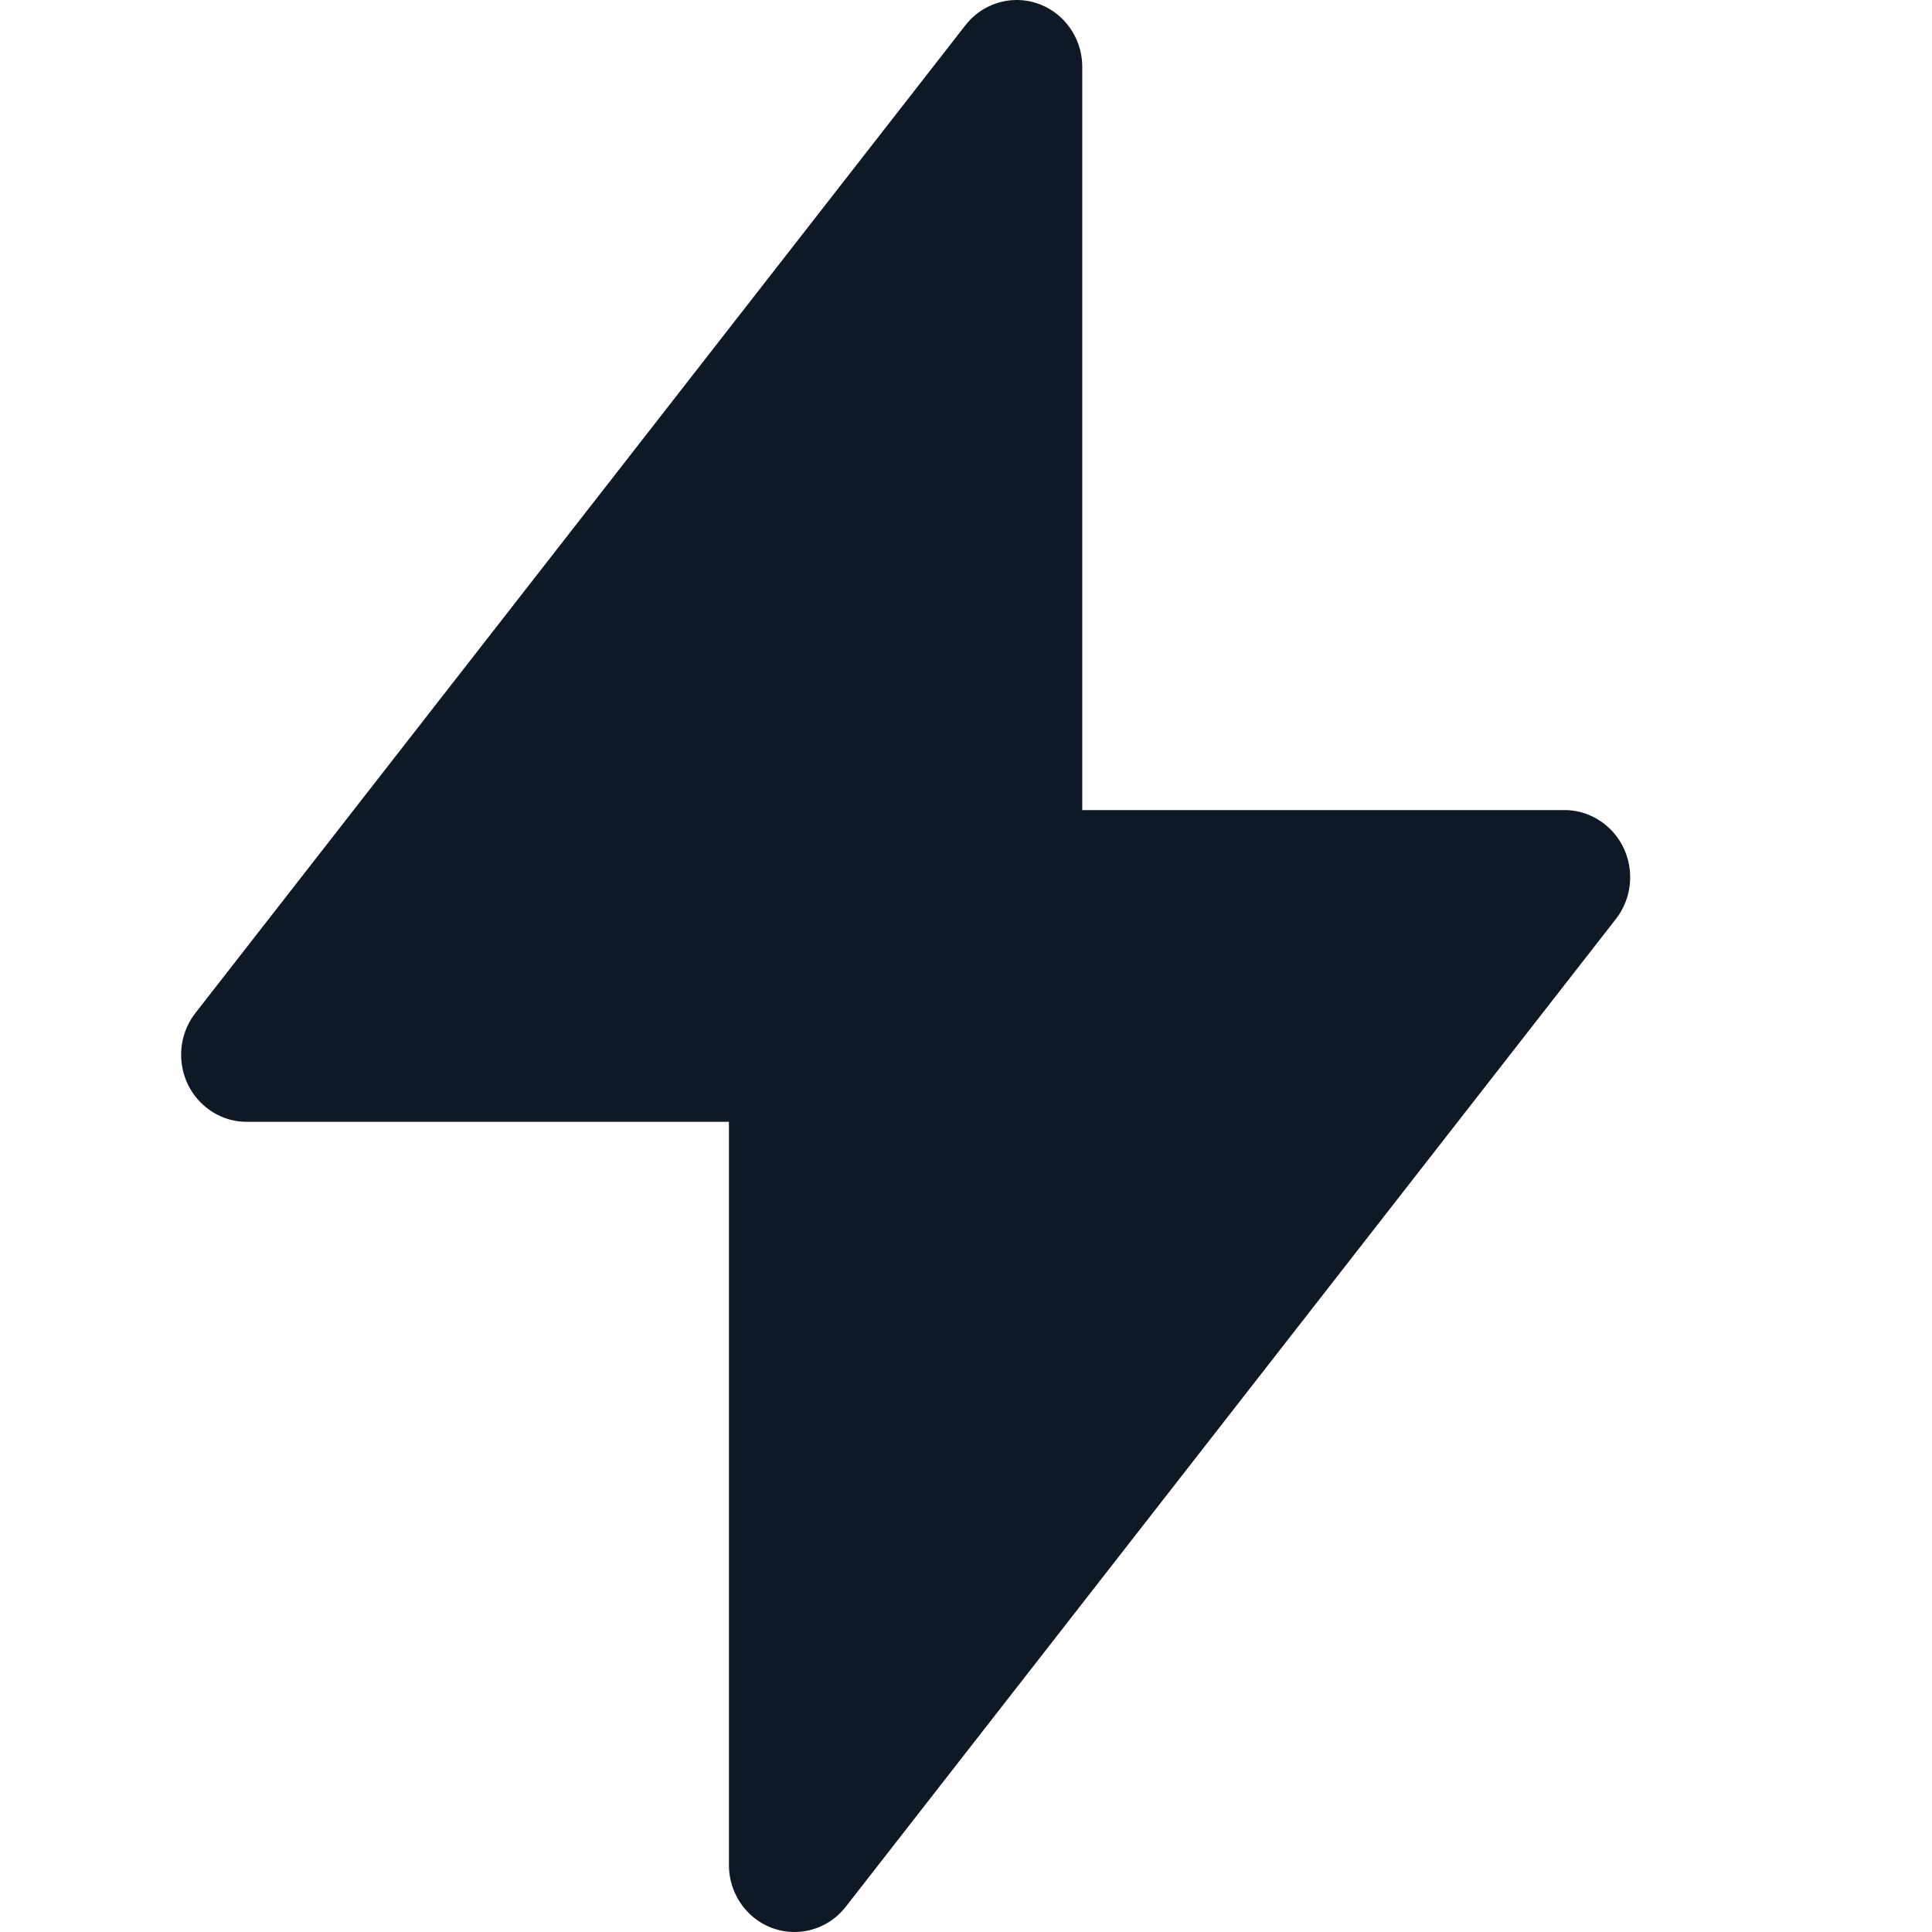 <svg width="17" height="17" viewBox="0 0 17 17" fill="none" xmlns="http://www.w3.org/2000/svg">
<path d="M7.442 16.778C7.333 16.918 7.167 17 6.991 17C6.672 17 6.414 16.736 6.414 16.41V9.871H2.171C2.04 9.871 1.913 9.826 1.811 9.742C1.562 9.539 1.521 9.168 1.72 8.913L8.495 0.222C8.604 0.082 8.771 0 8.946 0C9.265 0 9.523 0.264 9.523 0.59V7.128H13.767C13.897 7.128 14.024 7.174 14.126 7.257C14.376 7.46 14.417 7.832 14.218 8.087L7.442 16.778Z" fill="#0F1926"/>
</svg>
